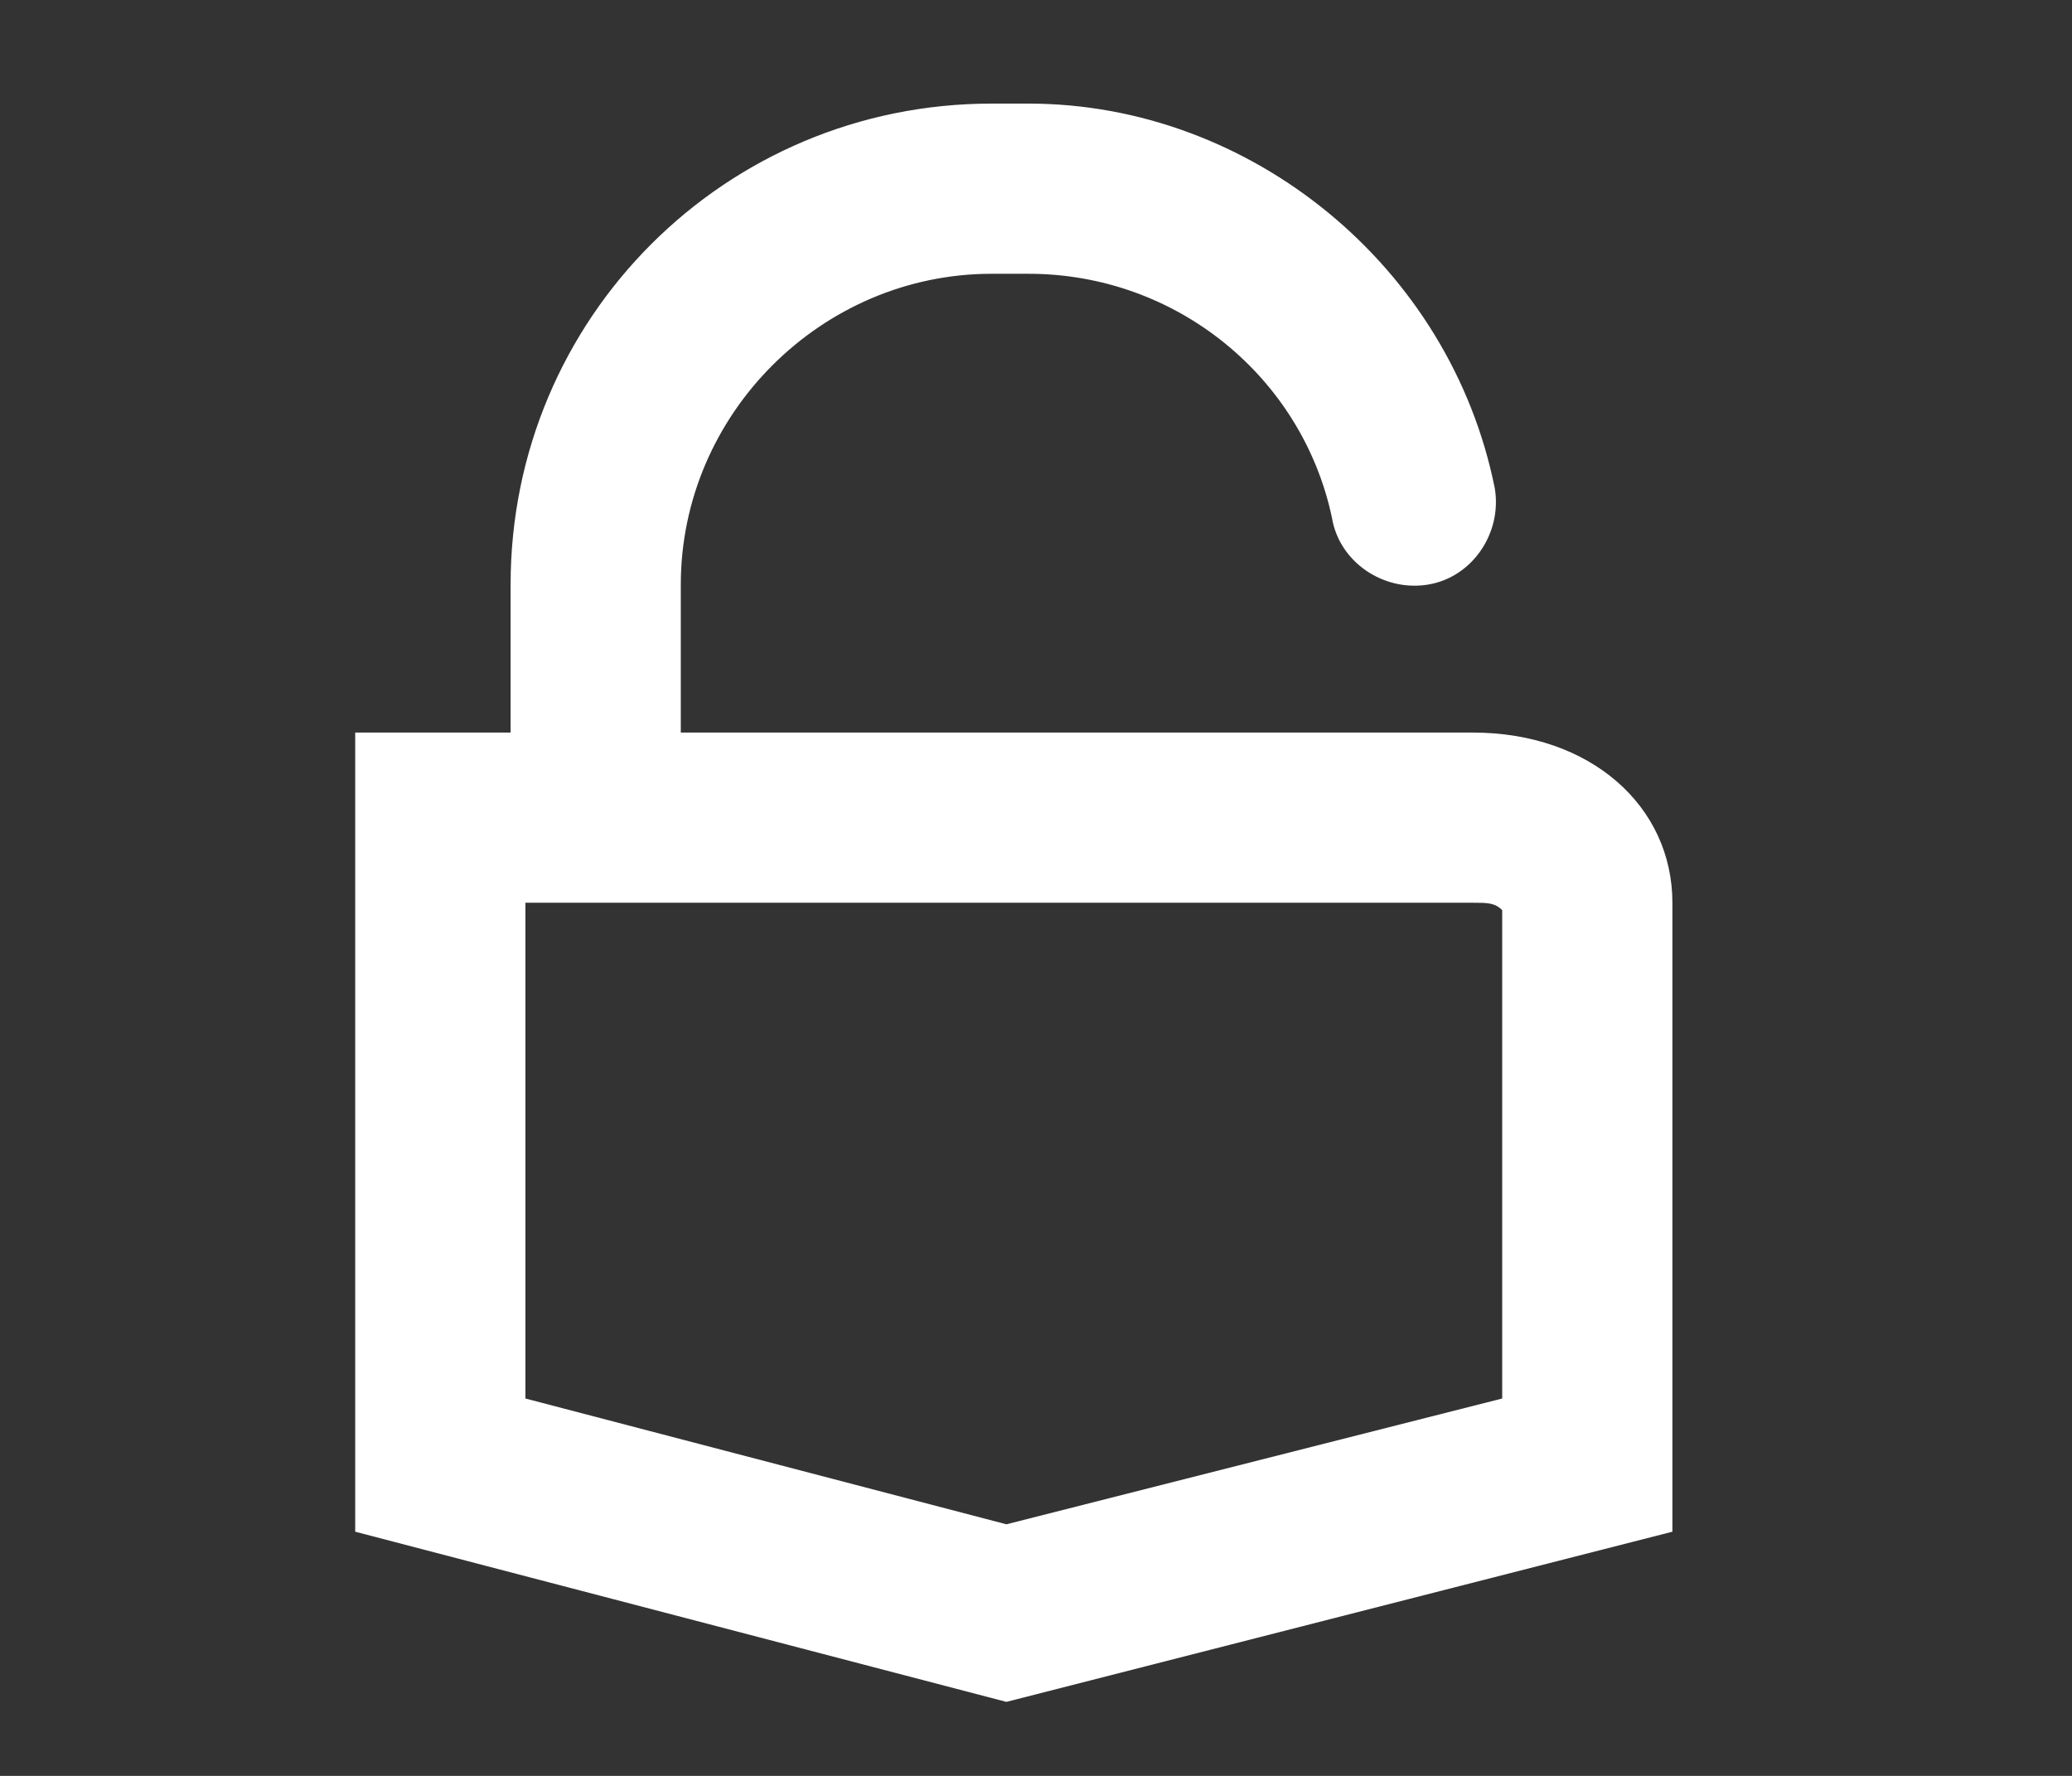 <?xml version="1.0" encoding="utf-8"?>
<!-- Generator: Adobe Illustrator 25.1.0, SVG Export Plug-In . SVG Version: 6.00 Build 0)  -->
<svg version="1.1" id="Layer_1" xmlns="http://www.w3.org/2000/svg" xmlns:xlink="http://www.w3.org/1999/xlink" x="0px" y="0px"
	 viewBox="0 0 28 24" style="enable-background:new 0 0 28 24;" xml:space="preserve">
<rect x="0" y="0" width="28" height="24" fill="#333333" stroke="none"/>
<style type="text/css">
	.st0{fill:#FFFFFF;}
</style>
<path class="st0" d="M19.9,9.9H9.2v-2c0-2.3,1.9-4.2,4.2-4.2h0.5c2,0,3.7,1.4,4.1,3.3c0.1,0.6,0.7,1,1.3,0.9c0.6-0.1,1-0.7,0.9-1.3
	c-0.6-3-3.3-5.2-6.3-5.2h-0.5c-3.6,0-6.5,2.9-6.5,6.5v2H4.8v10.8l8.8,2.3l9-2.3v-8.5C22.6,10.9,21.5,9.9,19.9,9.9z M20.3,18.9
	l-6.7,1.7l-6.5-1.7v-6.7h12.8c0.2,0,0.3,0,0.4,0.1V18.9z"/>
</svg>
